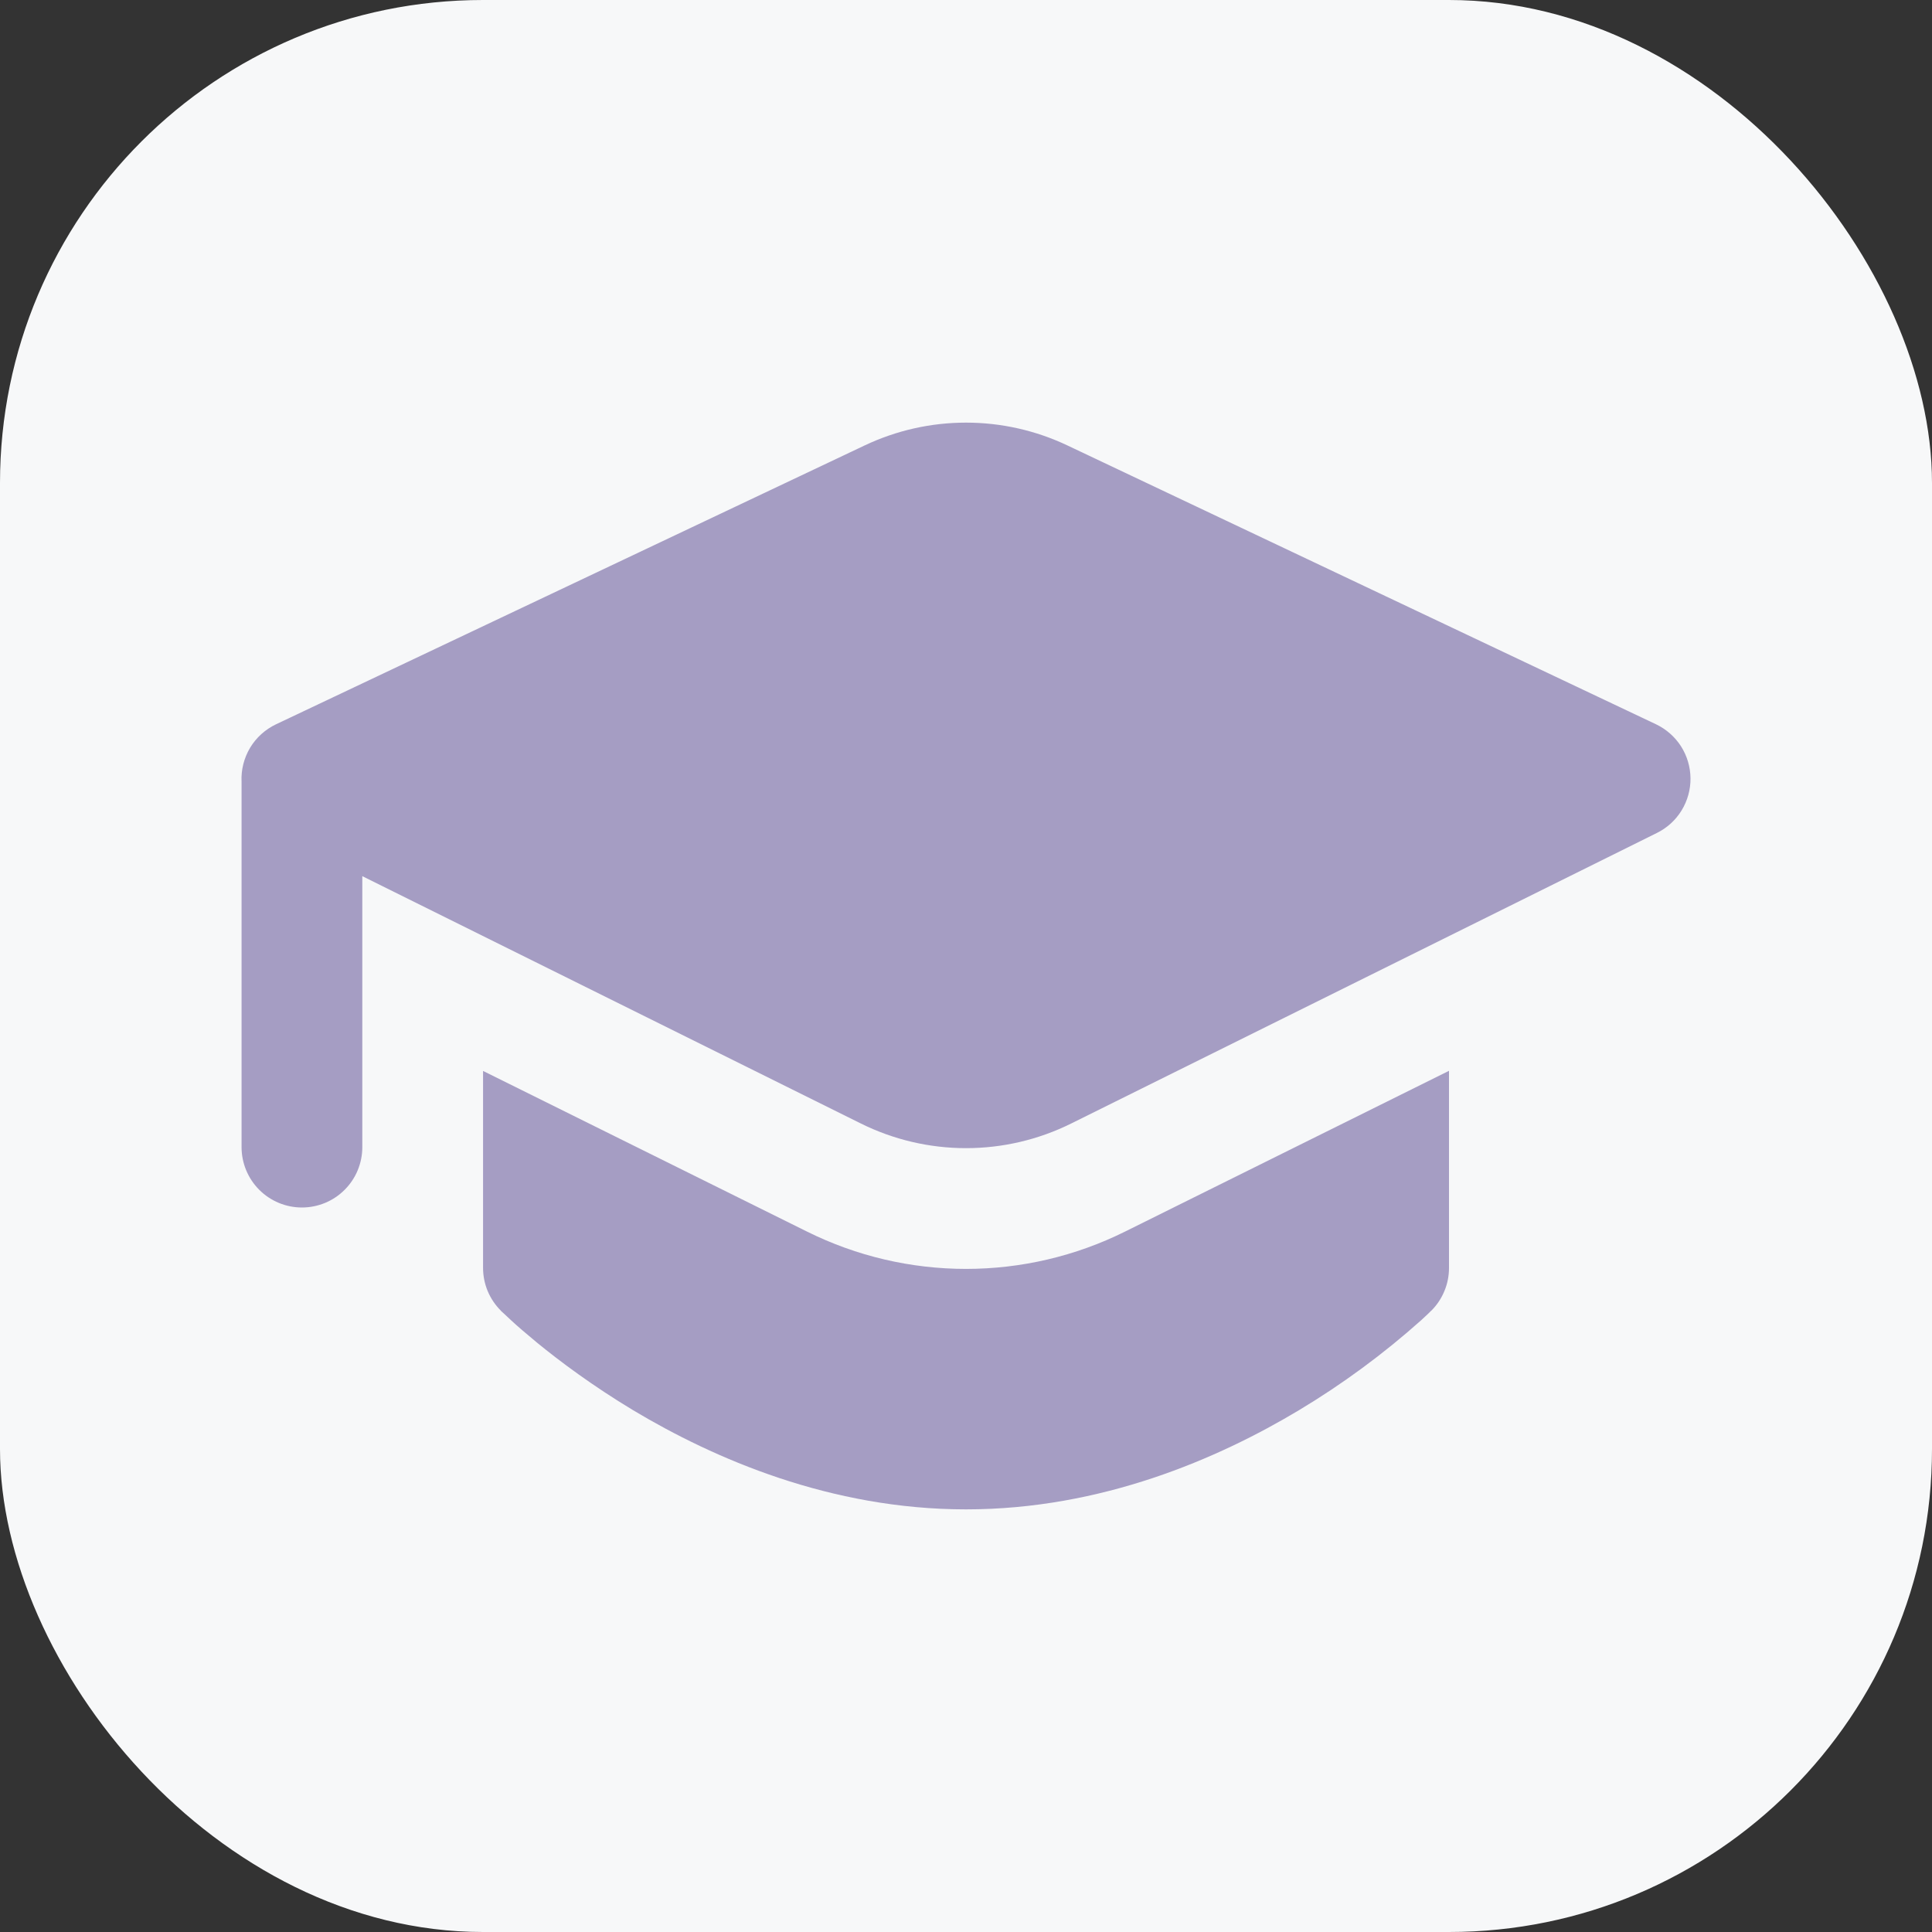 <svg width="32" height="32" viewBox="0 0 32 32" fill="none" xmlns="http://www.w3.org/2000/svg">
<rect x="0" y="0" width="32" height="32" fill="#333333" stroke="none"/>
<rect width="32" height="32" rx="8" fill="#F7F8F9"/>
<path d="M14.321 7.378C14.846 7.129 15.419 7 16 7C16.582 7 17.155 7.129 17.68 7.378L27.428 11.996C27.598 12.077 27.741 12.203 27.843 12.361C27.944 12.52 27.998 12.703 28 12.891C28.002 13.079 27.95 13.264 27.852 13.424C27.754 13.584 27.612 13.713 27.444 13.796L17.744 18.608C17.203 18.877 16.606 19.017 16 19.017C15.395 19.017 14.799 18.877 14.257 18.608L6.001 14.512V19C6.001 19.265 5.896 19.52 5.708 19.707C5.521 19.895 5.266 20 5.001 20C4.736 20 4.482 19.895 4.294 19.707C4.107 19.52 4.001 19.265 4.001 19V12.95C3.991 12.752 4.041 12.556 4.142 12.386C4.244 12.216 4.394 12.081 4.573 11.996L14.321 7.378ZM8.001 17.738V21C8.001 21.132 8.027 21.262 8.077 21.383C8.128 21.505 8.202 21.615 8.295 21.708L8.299 21.714L8.345 21.756L8.465 21.868C8.565 21.961 8.71 22.086 8.899 22.242C9.273 22.548 9.813 22.952 10.487 23.358C11.827 24.16 13.755 25 16 25C18.246 25 20.176 24.16 21.514 23.358C22.234 22.926 22.912 22.427 23.538 21.868L23.658 21.756L23.69 21.724L23.702 21.712L23.704 21.71L23.708 21.708C23.801 21.615 23.874 21.505 23.924 21.383C23.975 21.262 24 21.131 24 21V17.736L18.632 20.4C17.814 20.806 16.914 21.017 16 21.017C15.087 21.017 14.187 20.806 13.369 20.4L8.001 17.738Z" fill="#A59DC3"/>
</svg>
